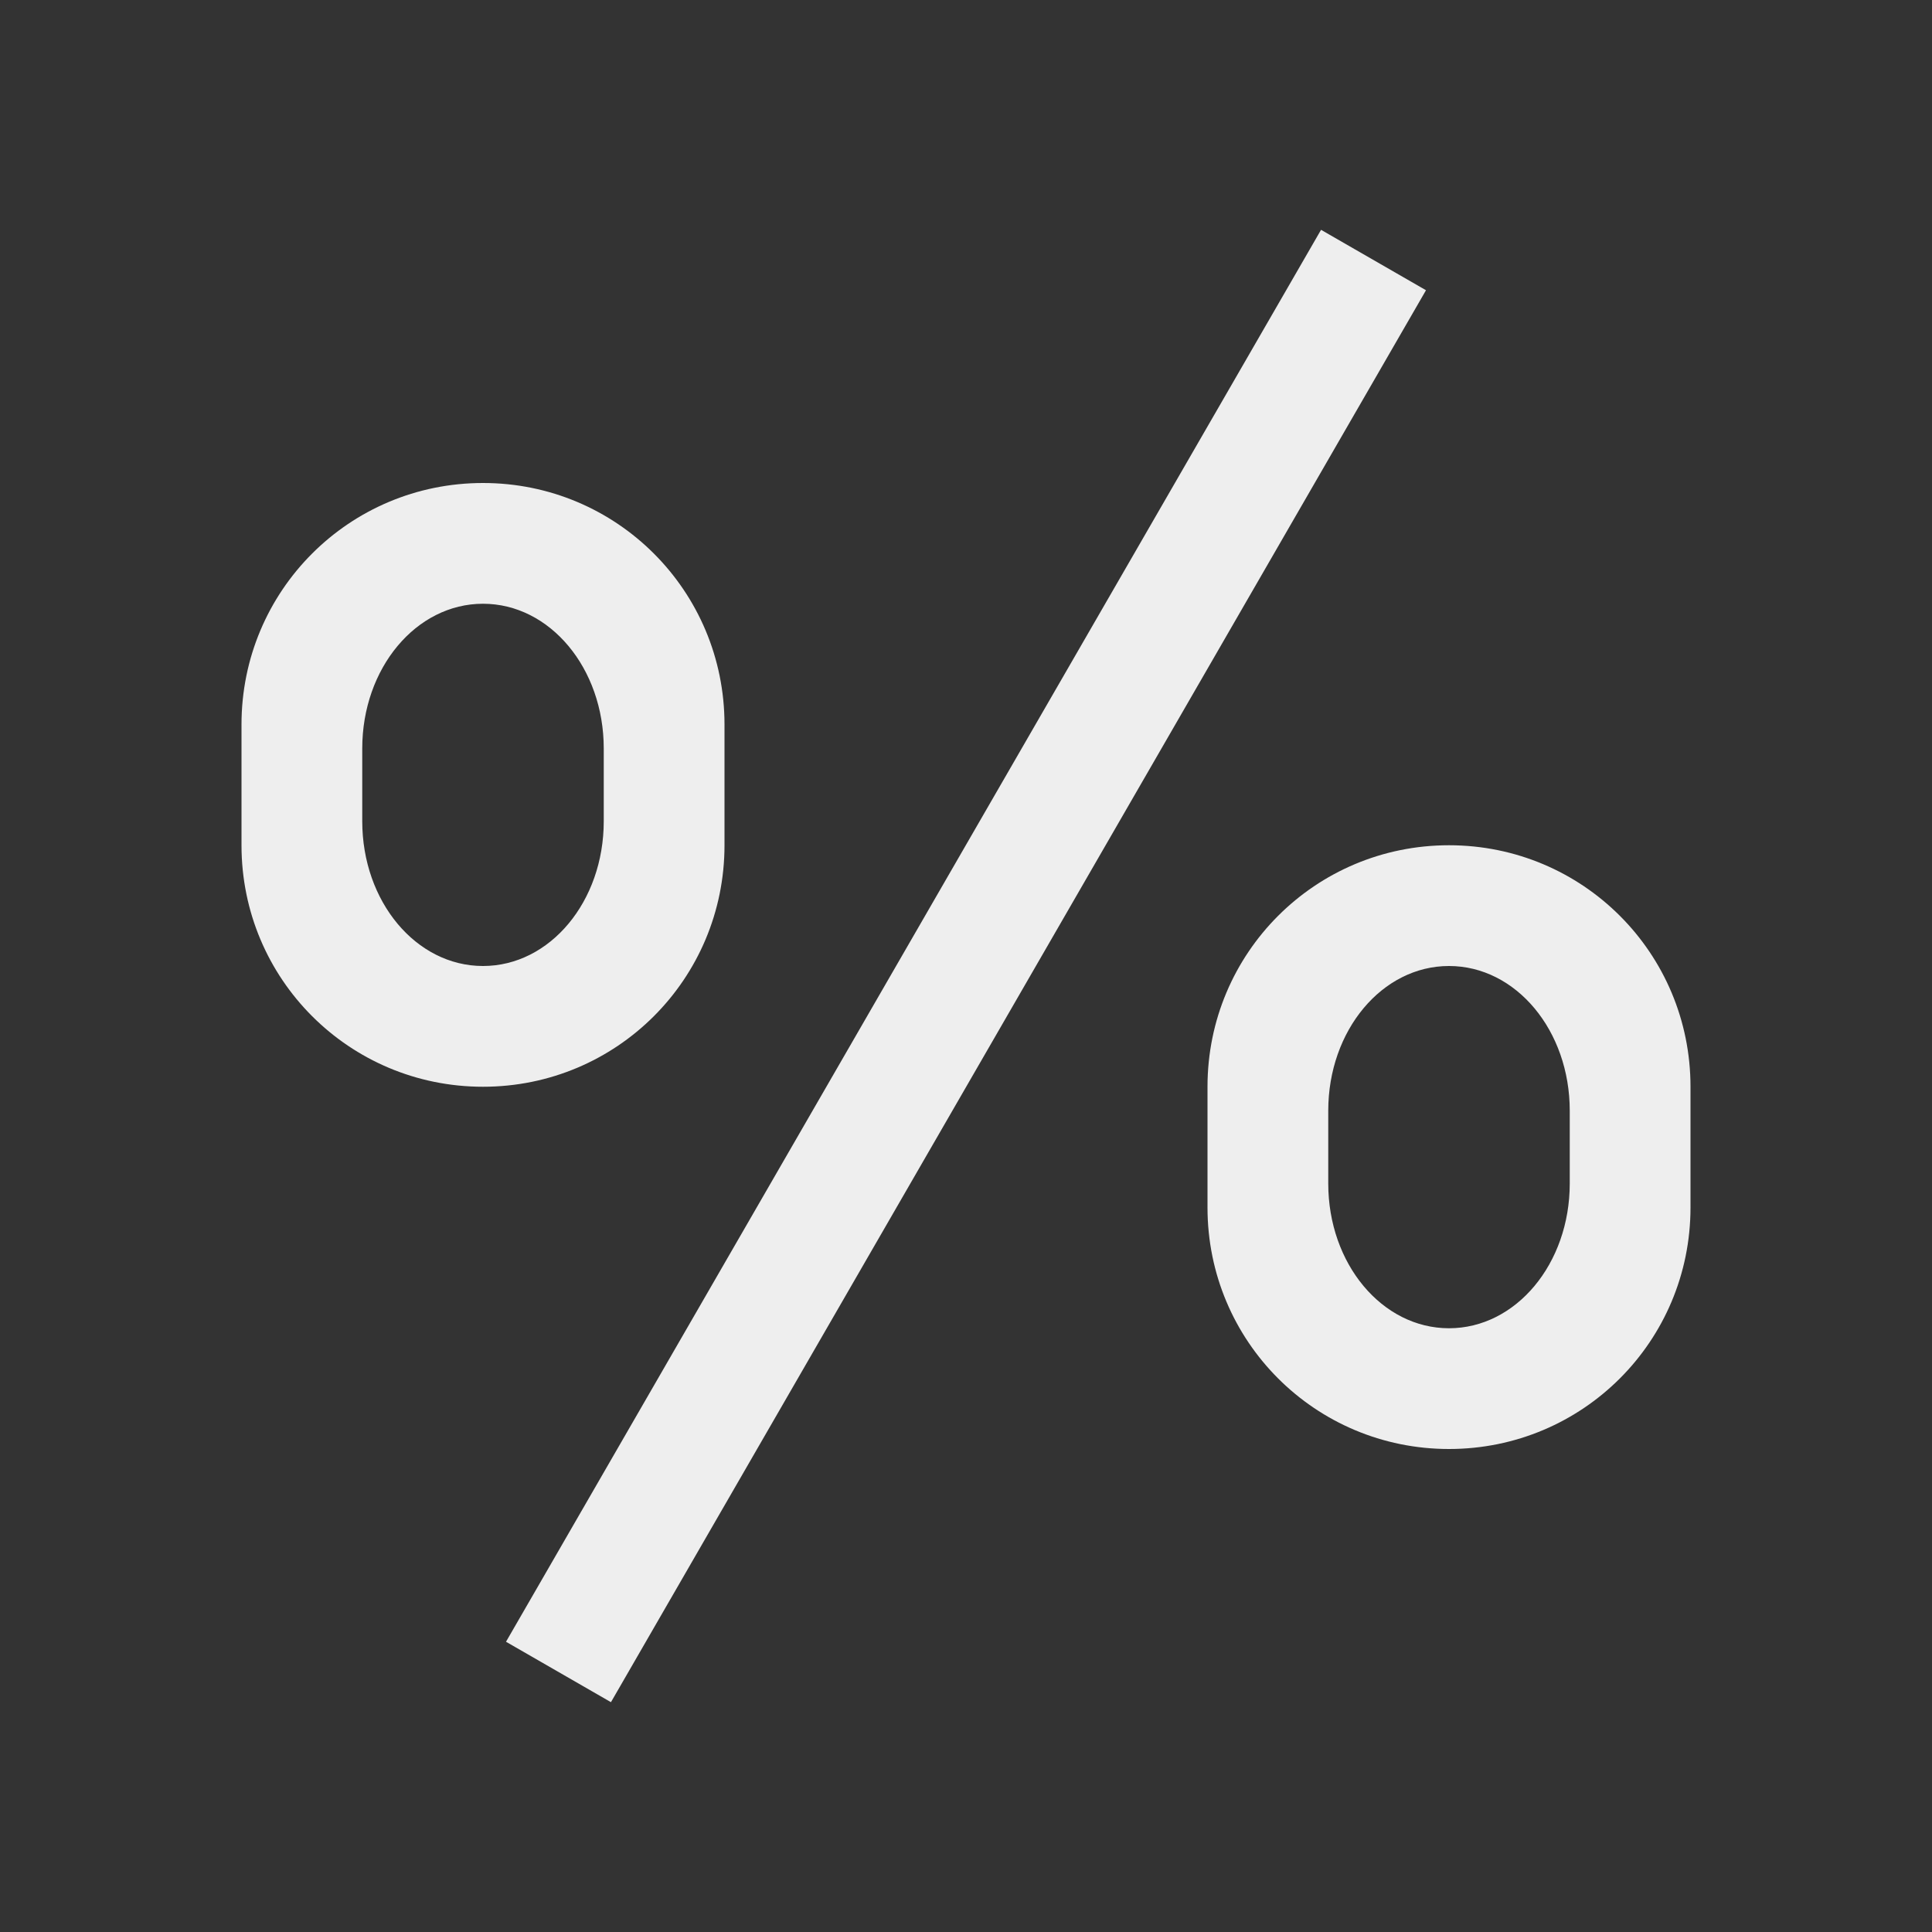 
<svg xmlns="http://www.w3.org/2000/svg" xmlns:xlink="http://www.w3.org/1999/xlink" width="22px" height="22px" viewBox="0 0 22 22" version="1.1">
<rect x="0" y="0" width="22" height="22" fill="#333333" stroke="none"/>
<g id="surface1">
<defs>
  <style id="current-color-scheme" type="text/css">
   .ColorScheme-Text { color:#eeeeee; } .ColorScheme-Highlight { color:#424242; }
  </style>
 </defs>
<path style="fill:currentColor" class="ColorScheme-Text" d="M 15.043 2.617 L 5.762 18.695 L 6.957 19.383 L 16.238 3.305 Z M 5.5 5.5 C 3.977 5.5 2.75 6.727 2.75 8.25 L 2.75 9.625 C 2.75 11.148 3.977 12.375 5.5 12.375 C 7.023 12.375 8.25 11.148 8.25 9.625 L 8.25 8.25 C 8.25 6.727 7.023 5.5 5.5 5.5 Z M 5.5 6.875 C 6.262 6.875 6.875 7.609 6.875 8.523 L 6.875 9.352 C 6.875 10.266 6.262 11 5.5 11 C 4.738 11 4.125 10.266 4.125 9.352 L 4.125 8.523 C 4.125 7.609 4.738 6.875 5.5 6.875 Z M 16.5 9.625 C 14.977 9.625 13.75 10.852 13.75 12.375 L 13.75 13.75 C 13.75 15.273 14.977 16.5 16.5 16.5 C 18.023 16.5 19.25 15.273 19.25 13.75 L 19.25 12.375 C 19.25 10.852 18.023 9.625 16.5 9.625 Z M 16.5 11 C 17.262 11 17.875 11.734 17.875 12.648 L 17.875 13.477 C 17.875 14.391 17.262 15.125 16.5 15.125 C 15.738 15.125 15.125 14.391 15.125 13.477 L 15.125 12.648 C 15.125 11.734 15.738 11 16.5 11 Z M 16.5 11 "/>
</g>
</svg>
